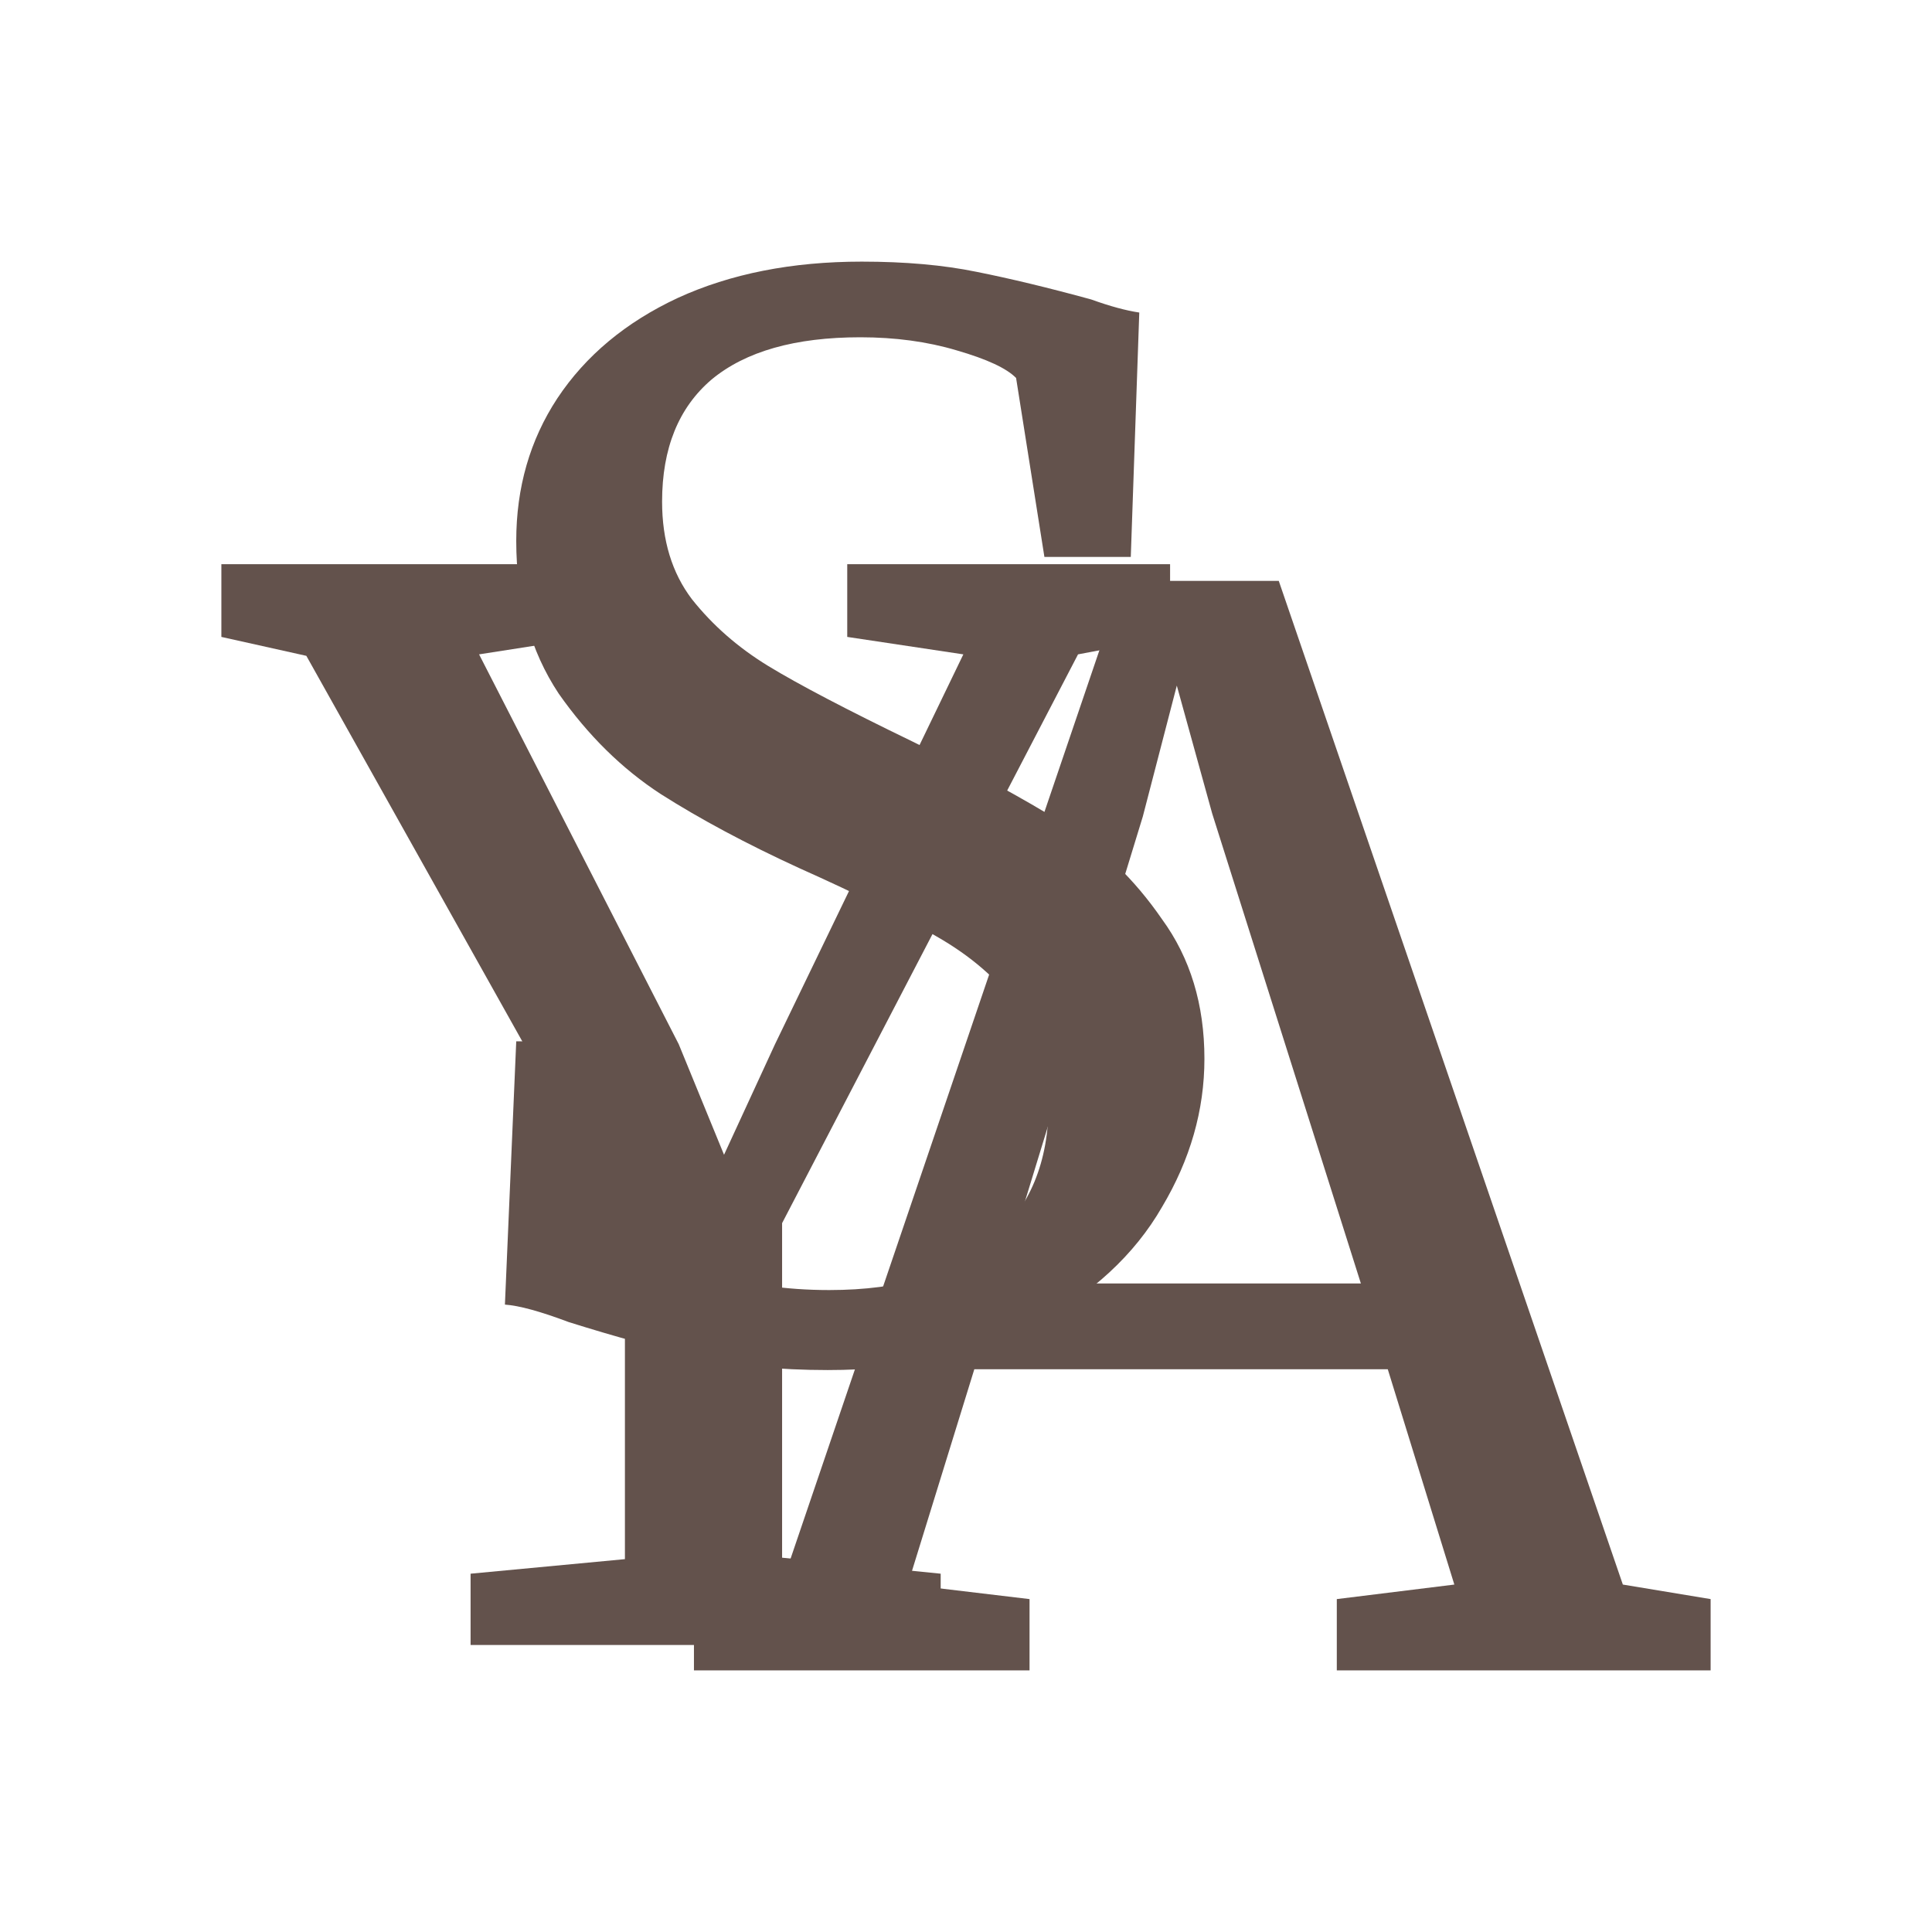 <svg width="96" height="96" viewBox="0 0 96 96" fill="none" xmlns="http://www.w3.org/2000/svg">
<rect width="96" height="96" fill="white"/>
<path d="M55.801 28.863H63.541L80.638 78.736L85 79.458V83H66.425V79.458L72.265 78.736L68.958 68.038H48.413L45.106 78.736L51.157 79.458V83H34.482V79.458L38.845 78.736L55.801 28.863ZM60.234 40.427L58.475 34.067L56.786 40.572L49.68 63.774H67.621L60.234 40.427Z" fill="#63524C"/>
<path d="M41.131 68.077C38.692 68.077 36.511 67.86 34.588 67.427C32.665 66.993 30.554 66.415 28.256 65.692C26.848 65.162 25.793 64.873 25.089 64.825L25.652 51.742H30.155L31.351 61.138C32.149 61.909 33.439 62.608 35.221 63.234C37.05 63.812 39.044 64.102 41.202 64.102C44.767 64.102 47.464 63.282 49.293 61.644C51.169 60.006 52.107 57.741 52.107 54.85C52.107 52.971 51.591 51.356 50.559 50.007C49.574 48.658 48.237 47.502 46.549 46.538C44.907 45.574 42.632 44.442 39.724 43.141C37.097 41.936 34.799 40.707 32.829 39.454C30.906 38.202 29.217 36.539 27.763 34.467C26.356 32.347 25.652 29.817 25.652 26.878C25.652 24.227 26.332 21.866 27.693 19.794C29.1 17.674 31.093 16.012 33.673 14.807C36.3 13.602 39.349 13 42.82 13C44.977 13 46.877 13.169 48.519 13.506C50.208 13.843 52.107 14.301 54.218 14.879C55.156 15.217 55.953 15.433 56.61 15.53L56.188 27.673H51.896L50.489 18.782C50.02 18.3 49.035 17.843 47.534 17.409C46.08 16.975 44.485 16.759 42.749 16.759C39.513 16.759 37.05 17.457 35.362 18.855C33.72 20.252 32.899 22.276 32.899 24.926C32.899 26.854 33.392 28.468 34.377 29.769C35.409 31.07 36.675 32.178 38.176 33.094C39.677 34.009 42.069 35.262 45.353 36.852C48.402 38.346 50.888 39.695 52.811 40.9C54.734 42.105 56.376 43.695 57.736 45.67C59.143 47.598 59.847 49.911 59.847 52.609C59.847 55.163 59.143 57.621 57.736 59.982C56.376 62.343 54.265 64.294 51.404 65.836C48.589 67.33 45.165 68.077 41.131 68.077Z" fill="#63524C"/>
<path d="M31.052 60.849L15.222 32.588L11 31.648V28.034H29.364V31.648L23.805 32.515L33.726 51.886L35.977 57.38L38.51 51.886L47.868 32.515L42.099 31.648V28.034H58.141V31.648L53.567 32.515L38.862 60.777V77.401L46.742 78.196V81.738H23.383V78.196L31.052 77.473V60.849Z" fill="#63524C"/>
</svg>
